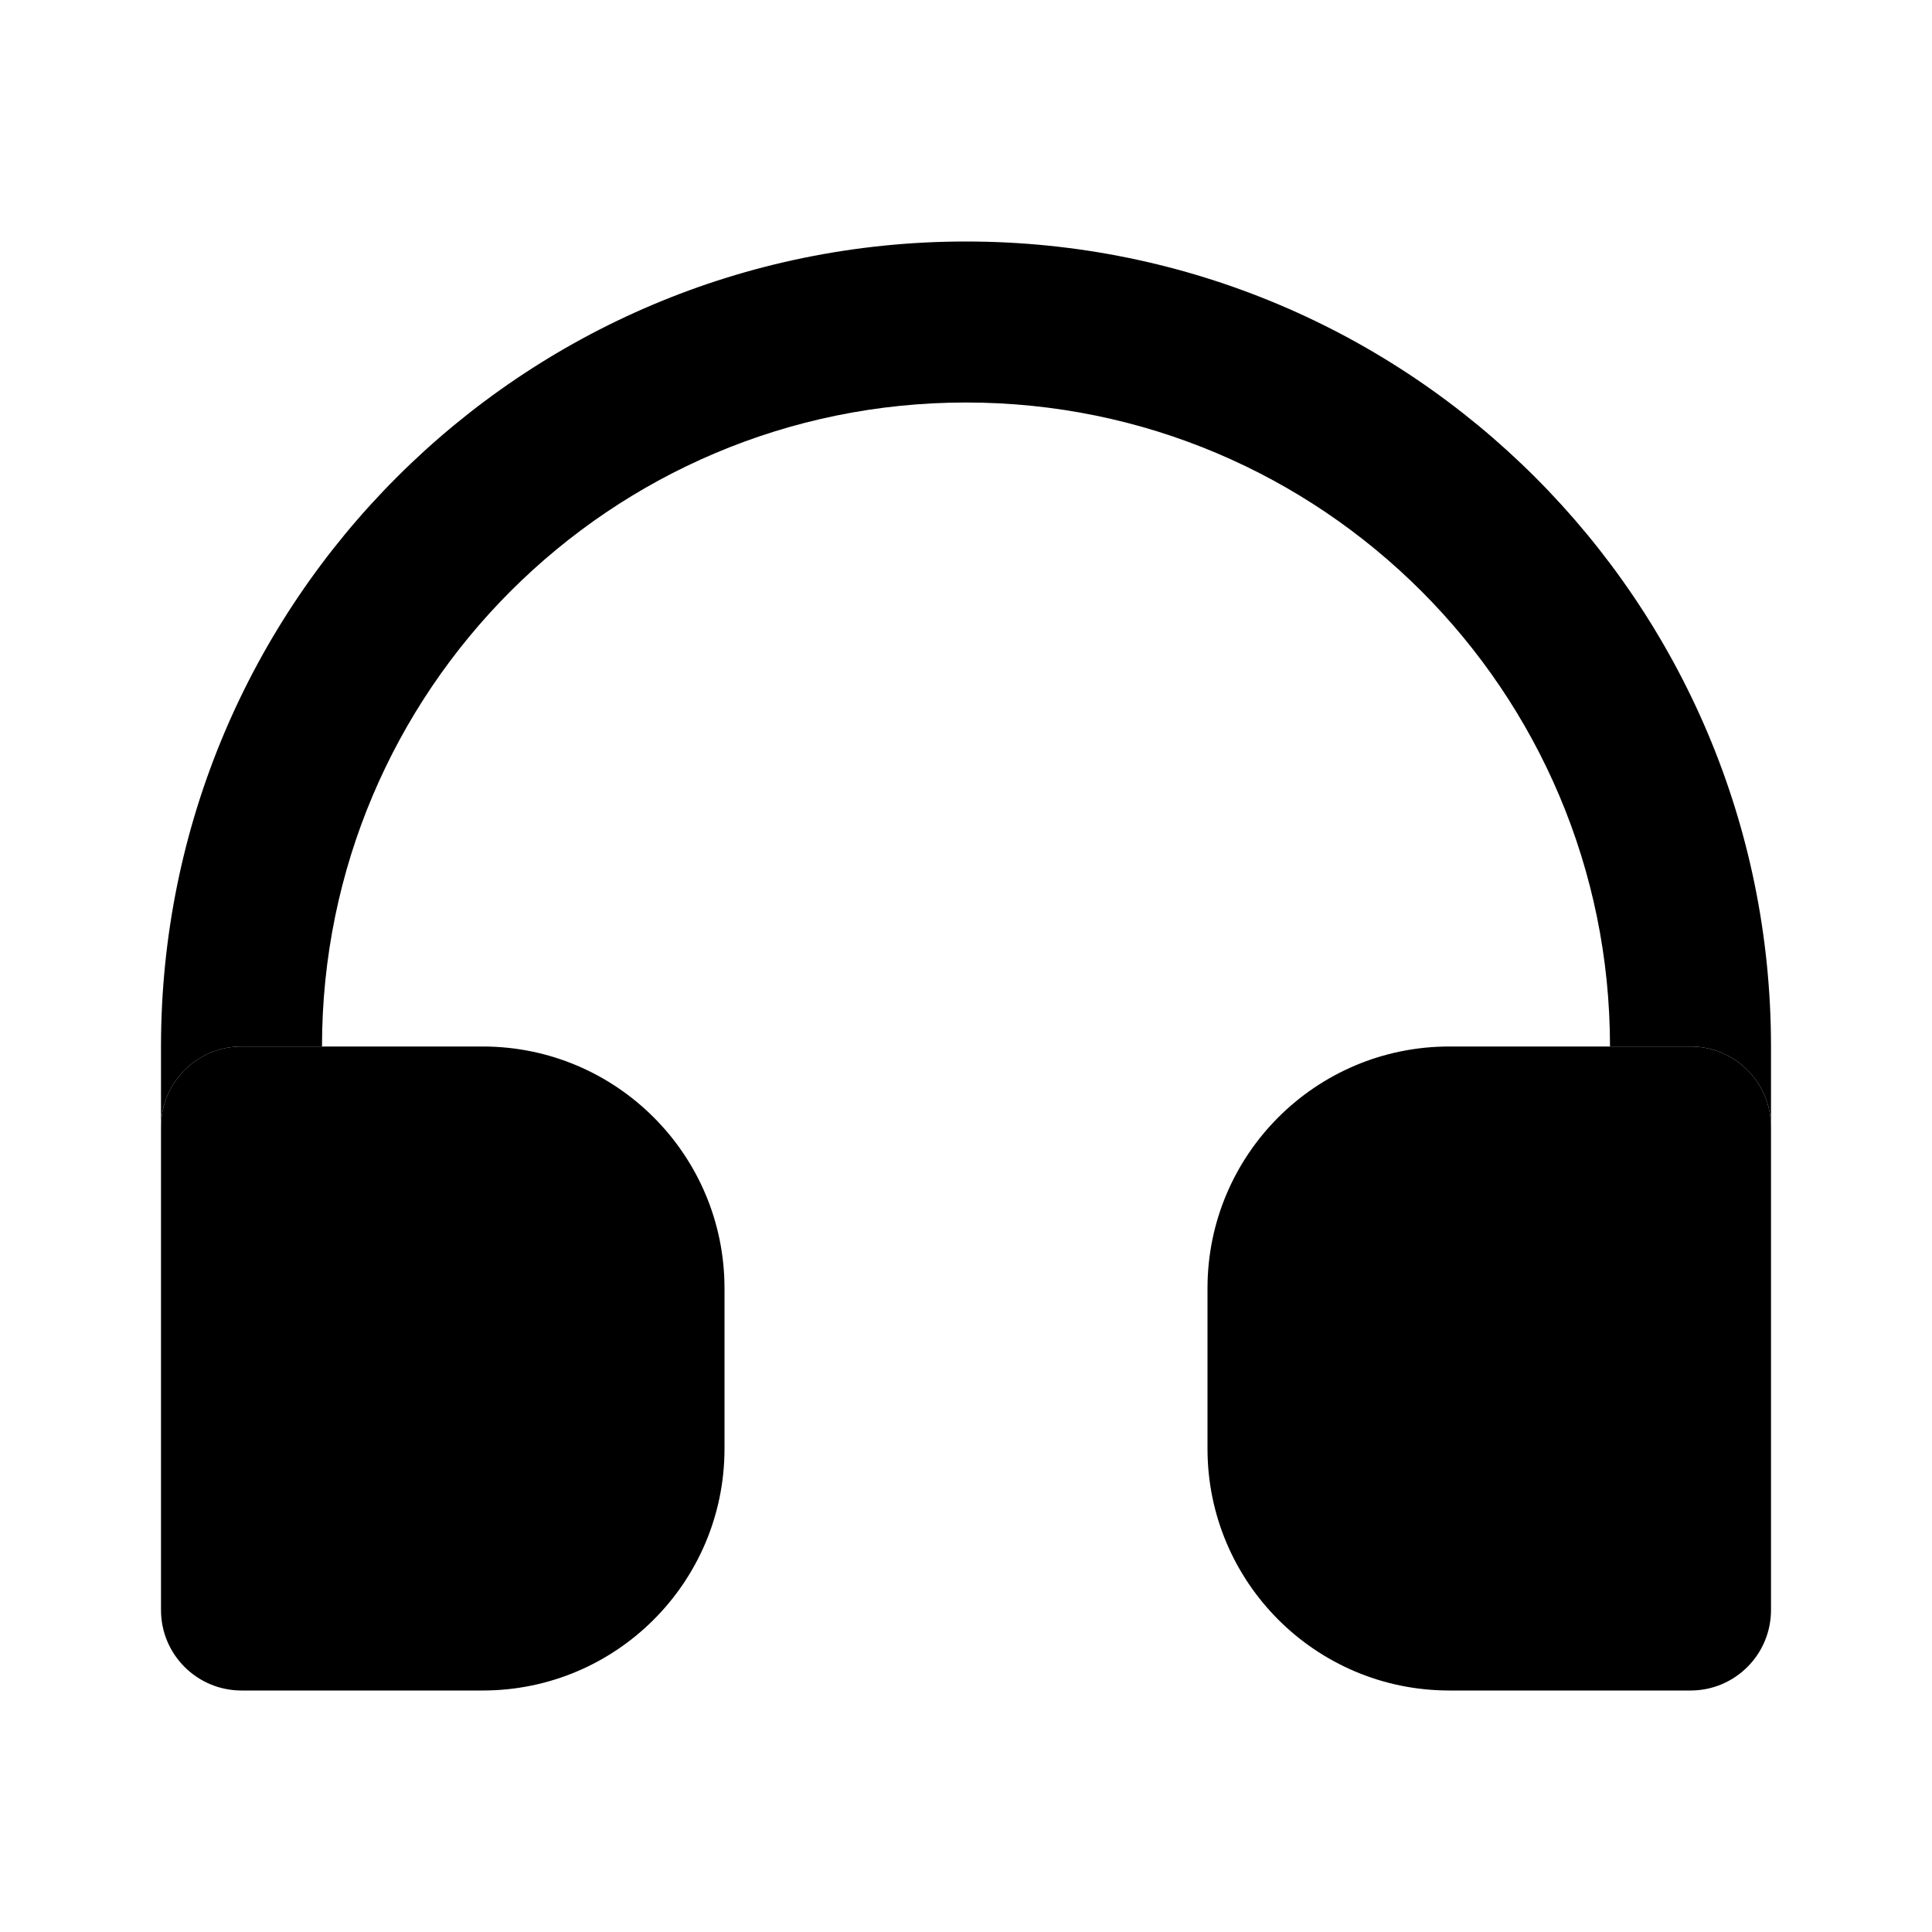 <svg xmlns="http://www.w3.org/2000/svg" width="24" height="24" viewBox="0 0 24 24">
    <path class="pr-icon-tertiary"
          d="M6,21H3c-0.552,0-1-0.447-1-0.999C2,20,2,20,2,20v-6c-0-0.552,0.447-1,0.999-1C3,13,3,13,3,13h3c1.656,0.002,2.998,1.344,3,3v2C8.998,19.656,7.656,20.998,6,21z M21,21h-3c-1.656-0.002-2.998-1.344-3-3v-2c0.002-1.656,1.344-2.998,3-3h3c0.552-0,1,0.447,1,0.999c0,0,0,0,0,0.001v6c0,0.552-0.447,1-0.999,1C21,21,21,21,21,21z"></path>
    <path class="pr-icon-primary"
          d="M12,3C6.477,3,2,7.477,2,13v1c-0-0.552,0.447-1,0.999-1C3,13,3,13,3,13h1c0-4.418,3.582-8,8-8s8,3.582,8,8h1c0.552-0,1,0.447,1,0.999V13C22,7.477,17.523,3,12,3z"></path>
</svg>
